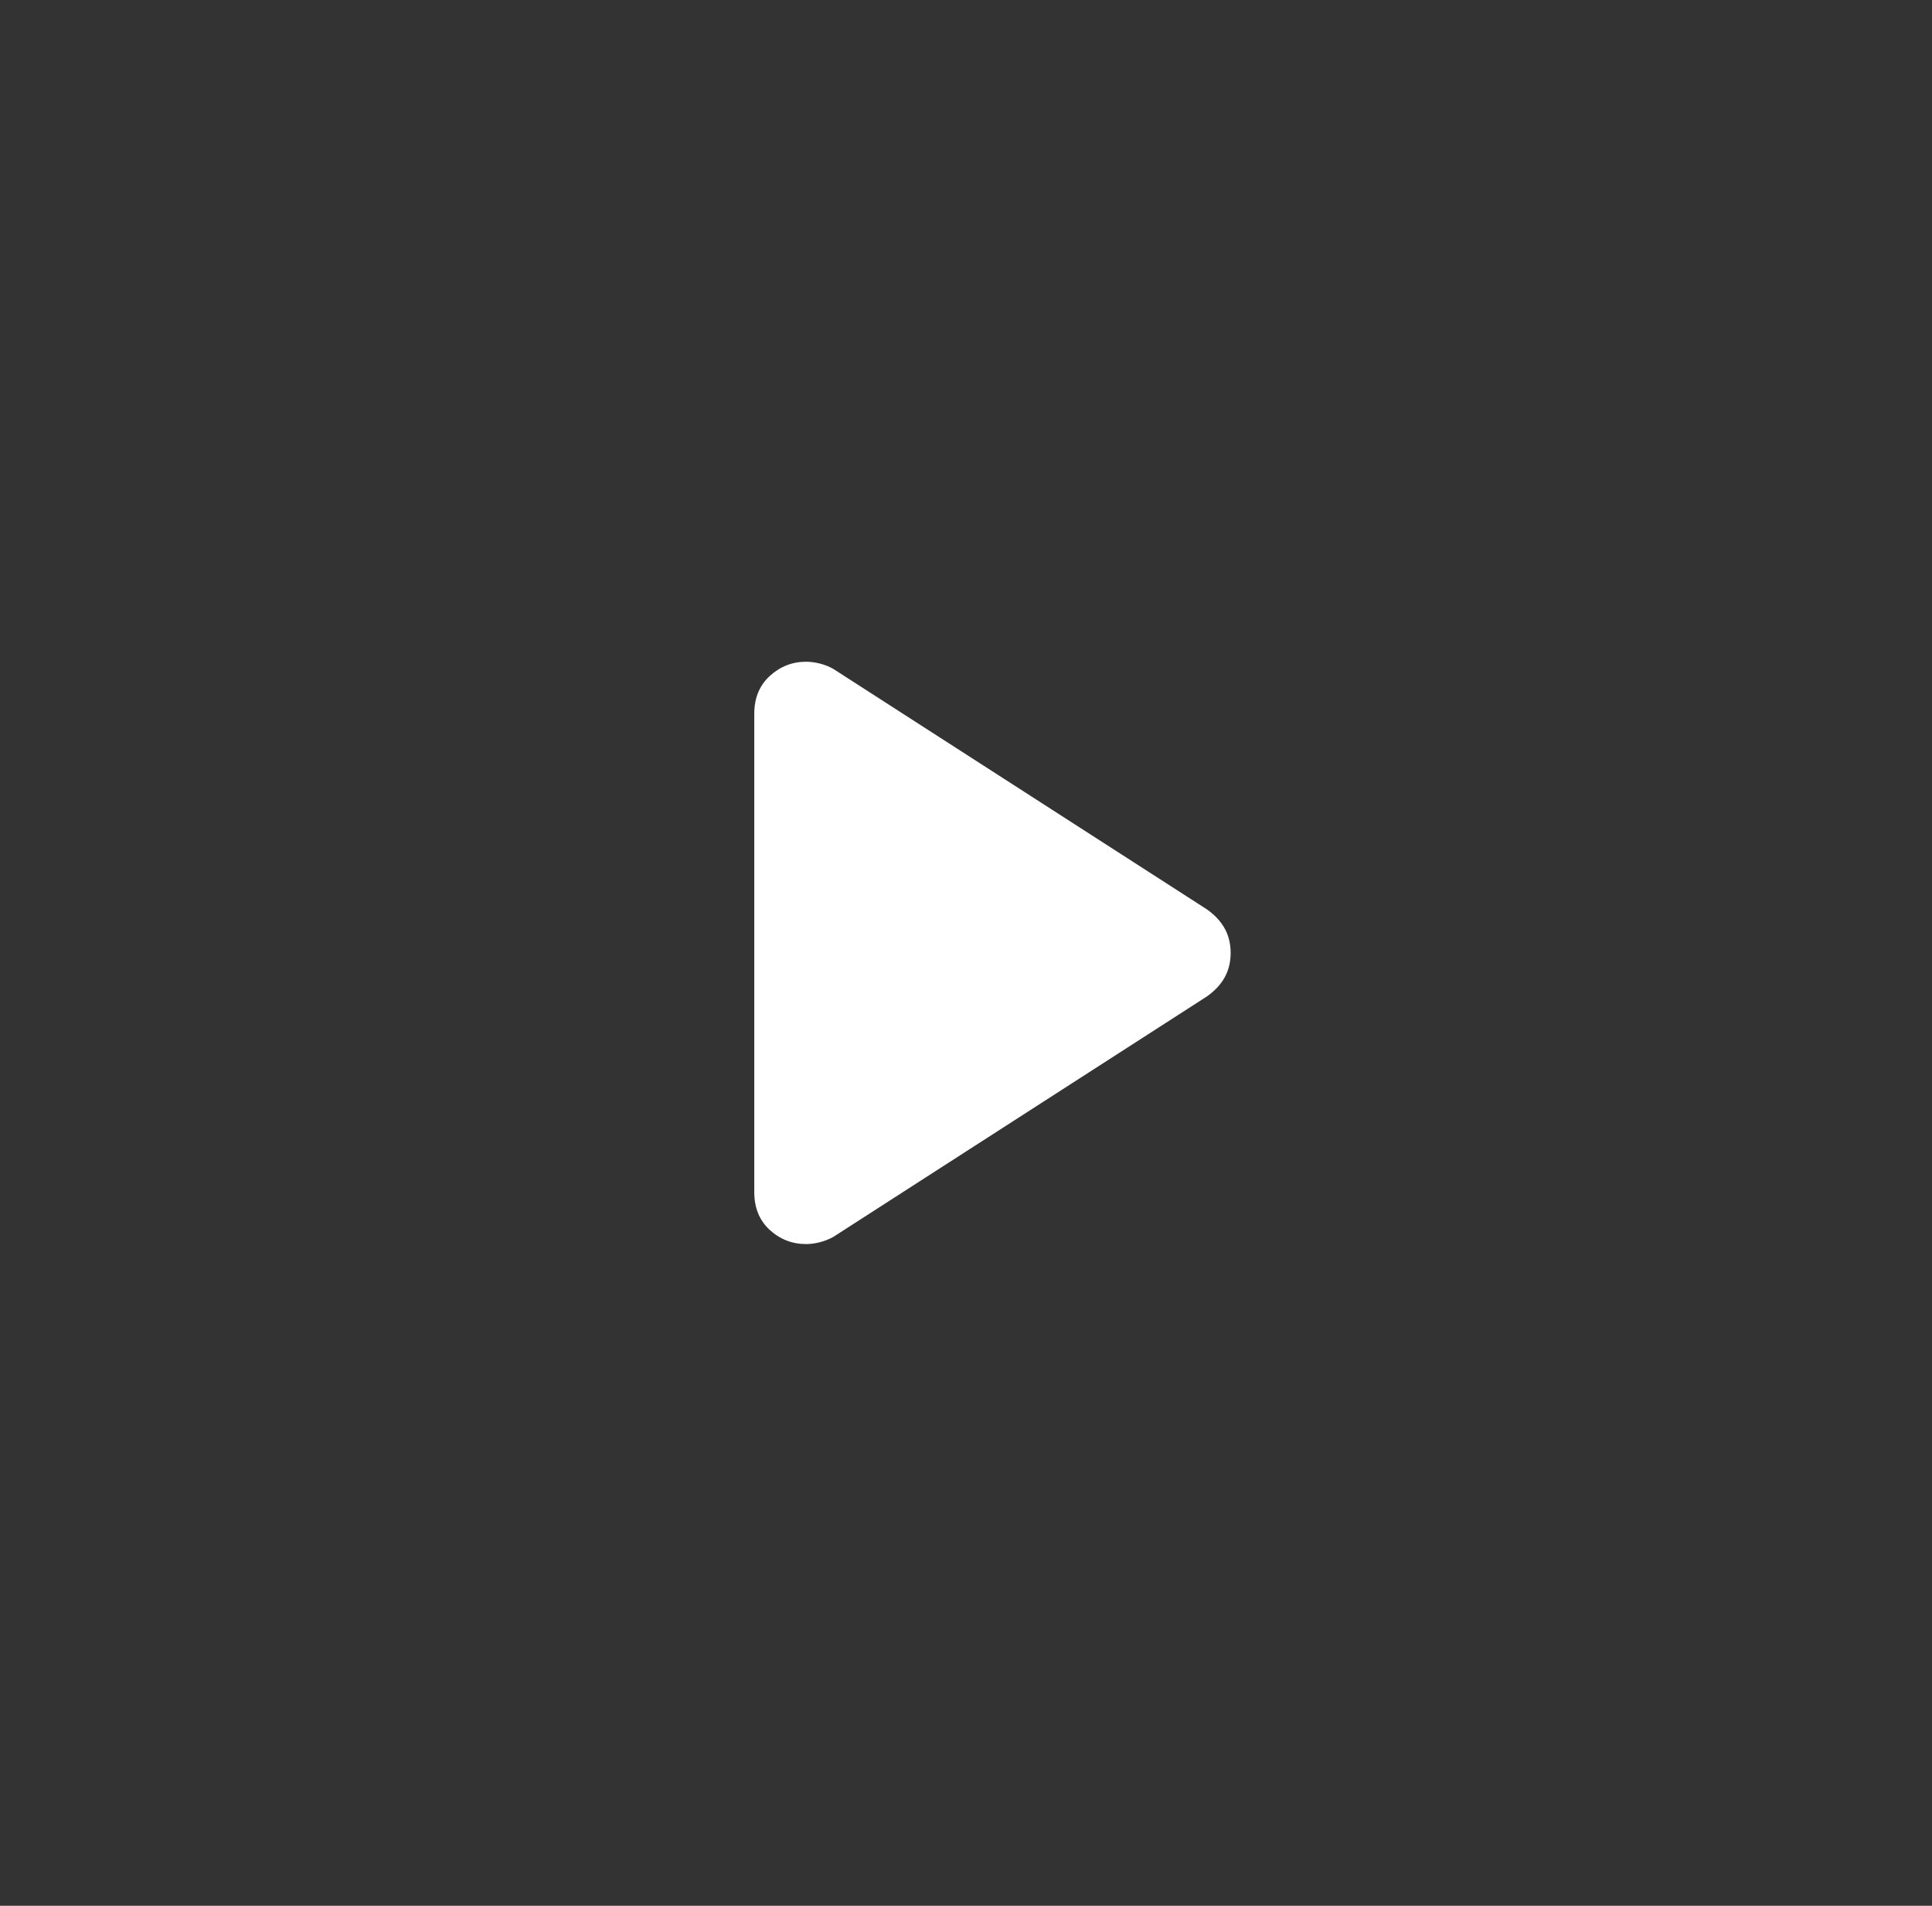 <svg width="73" height="72" viewBox="0 0 73 72" fill="none" xmlns="http://www.w3.org/2000/svg">
<rect x="0" y="0" width="73" height="72" fill="#333333" stroke="none"/>
<path d="M28.5 45.036V26.966C28.5 26.369 28.697 25.892 29.089 25.535C29.481 25.178 29.938 25 30.461 25C30.626 25 30.797 25.023 30.976 25.068C31.153 25.112 31.323 25.179 31.485 25.27L45.599 34.353C45.899 34.564 46.124 34.805 46.275 35.078C46.425 35.349 46.5 35.656 46.5 36C46.5 36.344 46.425 36.651 46.275 36.922C46.126 37.193 45.9 37.435 45.599 37.647L31.485 46.73C31.323 46.819 31.151 46.886 30.971 46.932C30.791 46.977 30.619 47 30.456 47C29.932 47 29.474 46.822 29.084 46.465C28.695 46.108 28.5 45.632 28.5 45.036Z" fill="white"/>
</svg>
